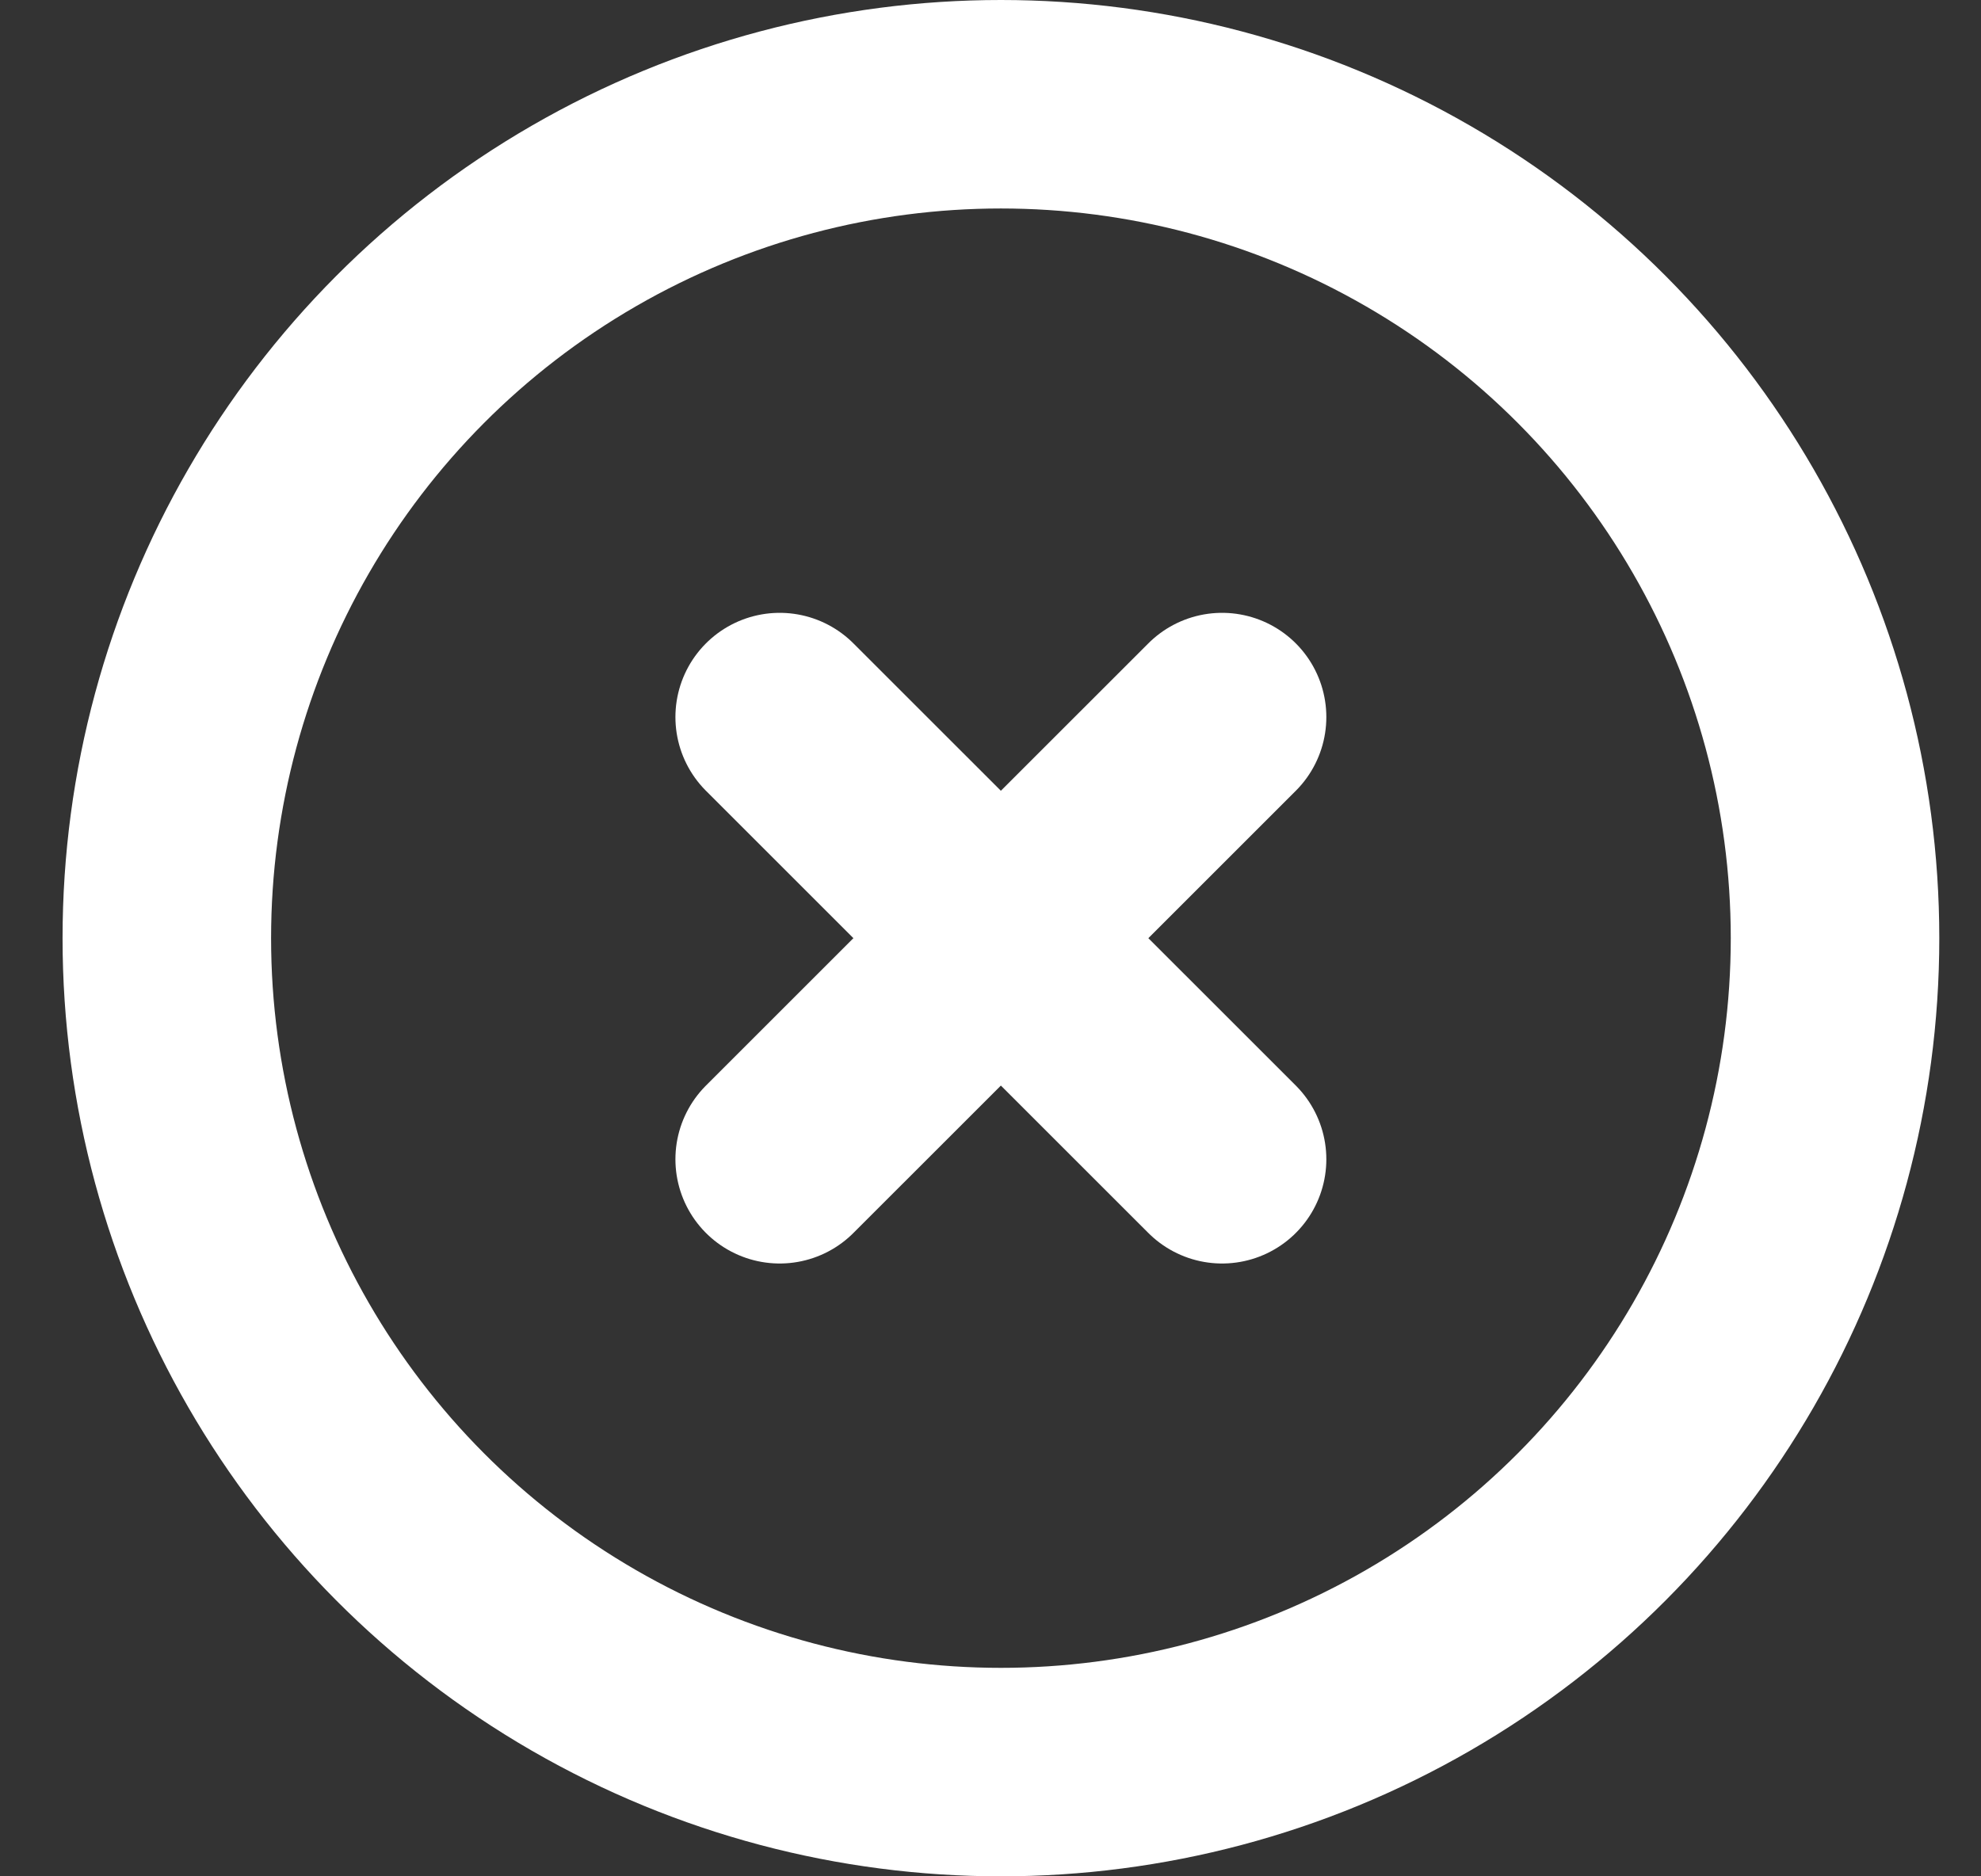 <svg width="19" height="18" viewBox="0 0 19 18" fill="none" xmlns="http://www.w3.org/2000/svg">
<rect x="0" y="0" width="19" height="18" fill="#333333" stroke="none"/>
<path d="M11.721 6.879L7.478 11.121M11.721 11.121L7.478 6.879" stroke="white" stroke-width="2" stroke-linecap="round"/>
<circle cx="9.6" cy="9" r="8" stroke="white" stroke-width="2"/>
</svg>
